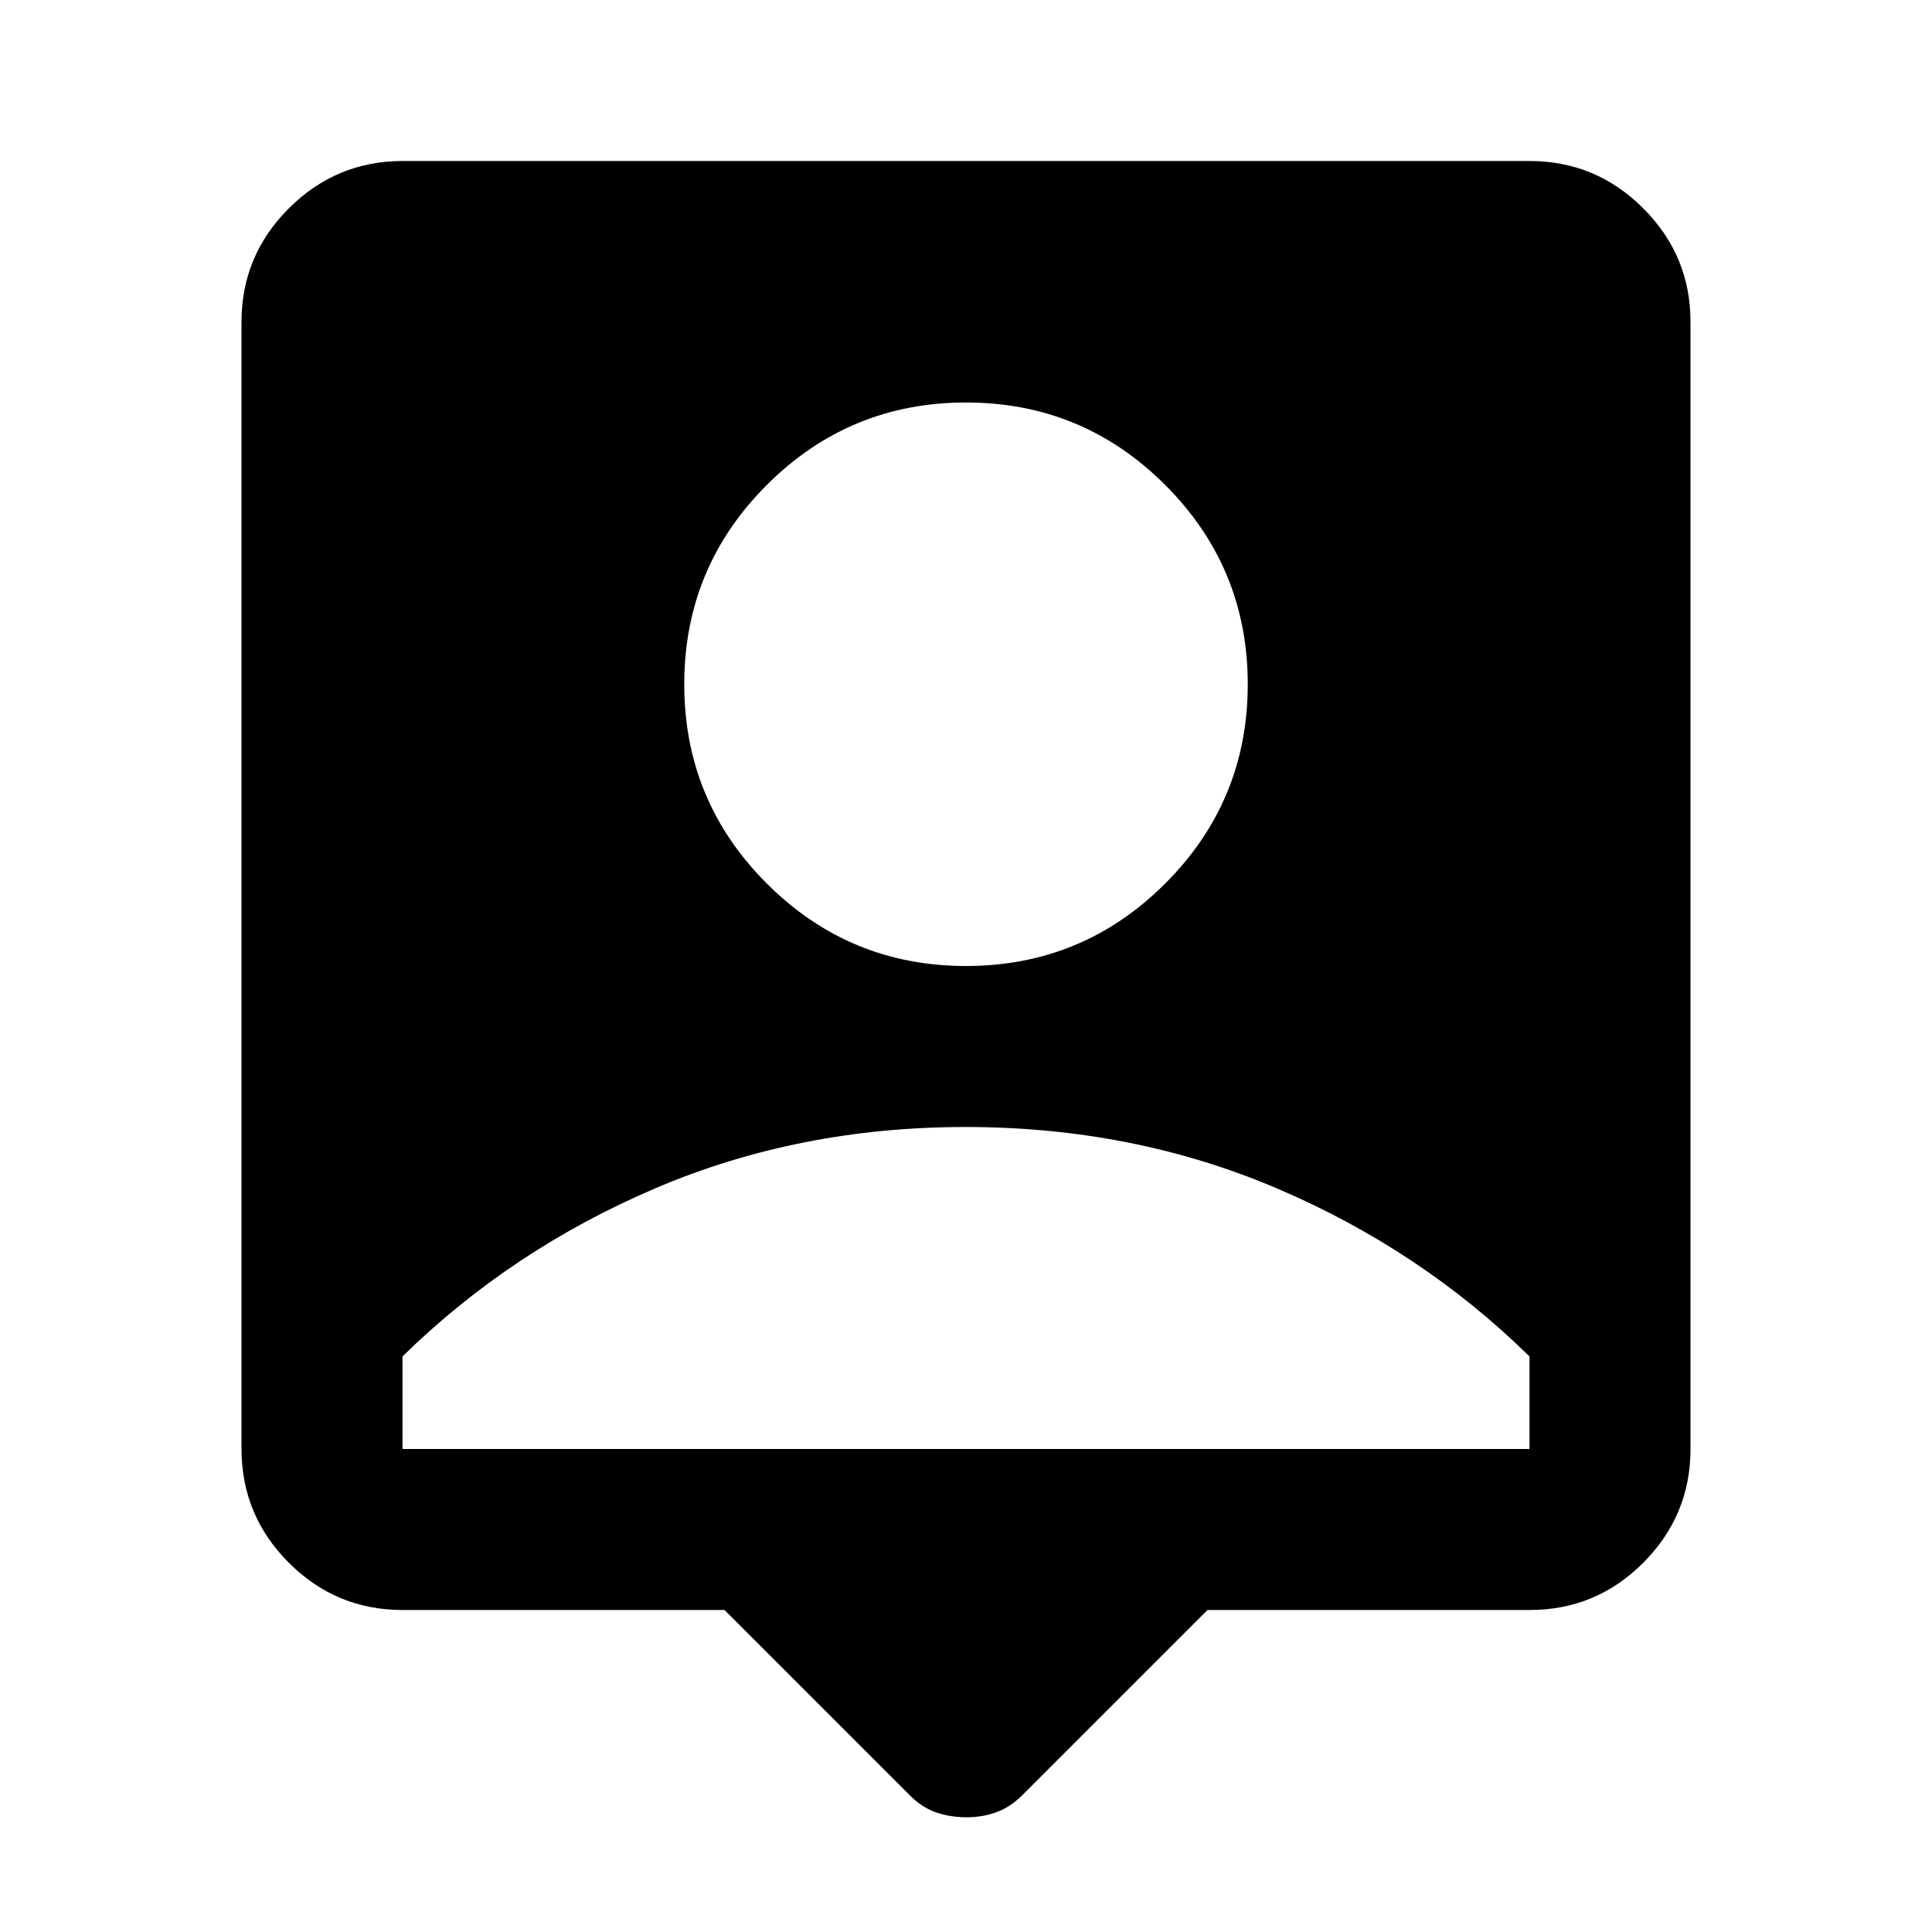 <svg xmlns="http://www.w3.org/2000/svg" width="1em" height="1em" viewBox="0 0 24 24"><path fill="currentColor" d="M9 20H5q-.825 0-1.412-.587T3 18V4q0-.825.588-1.412T5 2h14q.825 0 1.413.588T21 4v14q0 .825-.587 1.413T19 20h-4l-2.3 2.3q-.15.15-.325.213t-.375.062t-.375-.062t-.325-.213zm3-8q1.45 0 2.475-1.025T15.5 8.5t-1.025-2.475T12 5T9.525 6.025T8.5 8.5t1.025 2.475T12 12m-7 6h14v-1.15q-1.35-1.325-3.137-2.087T12 14t-3.863.763T5 16.85z"/></svg>